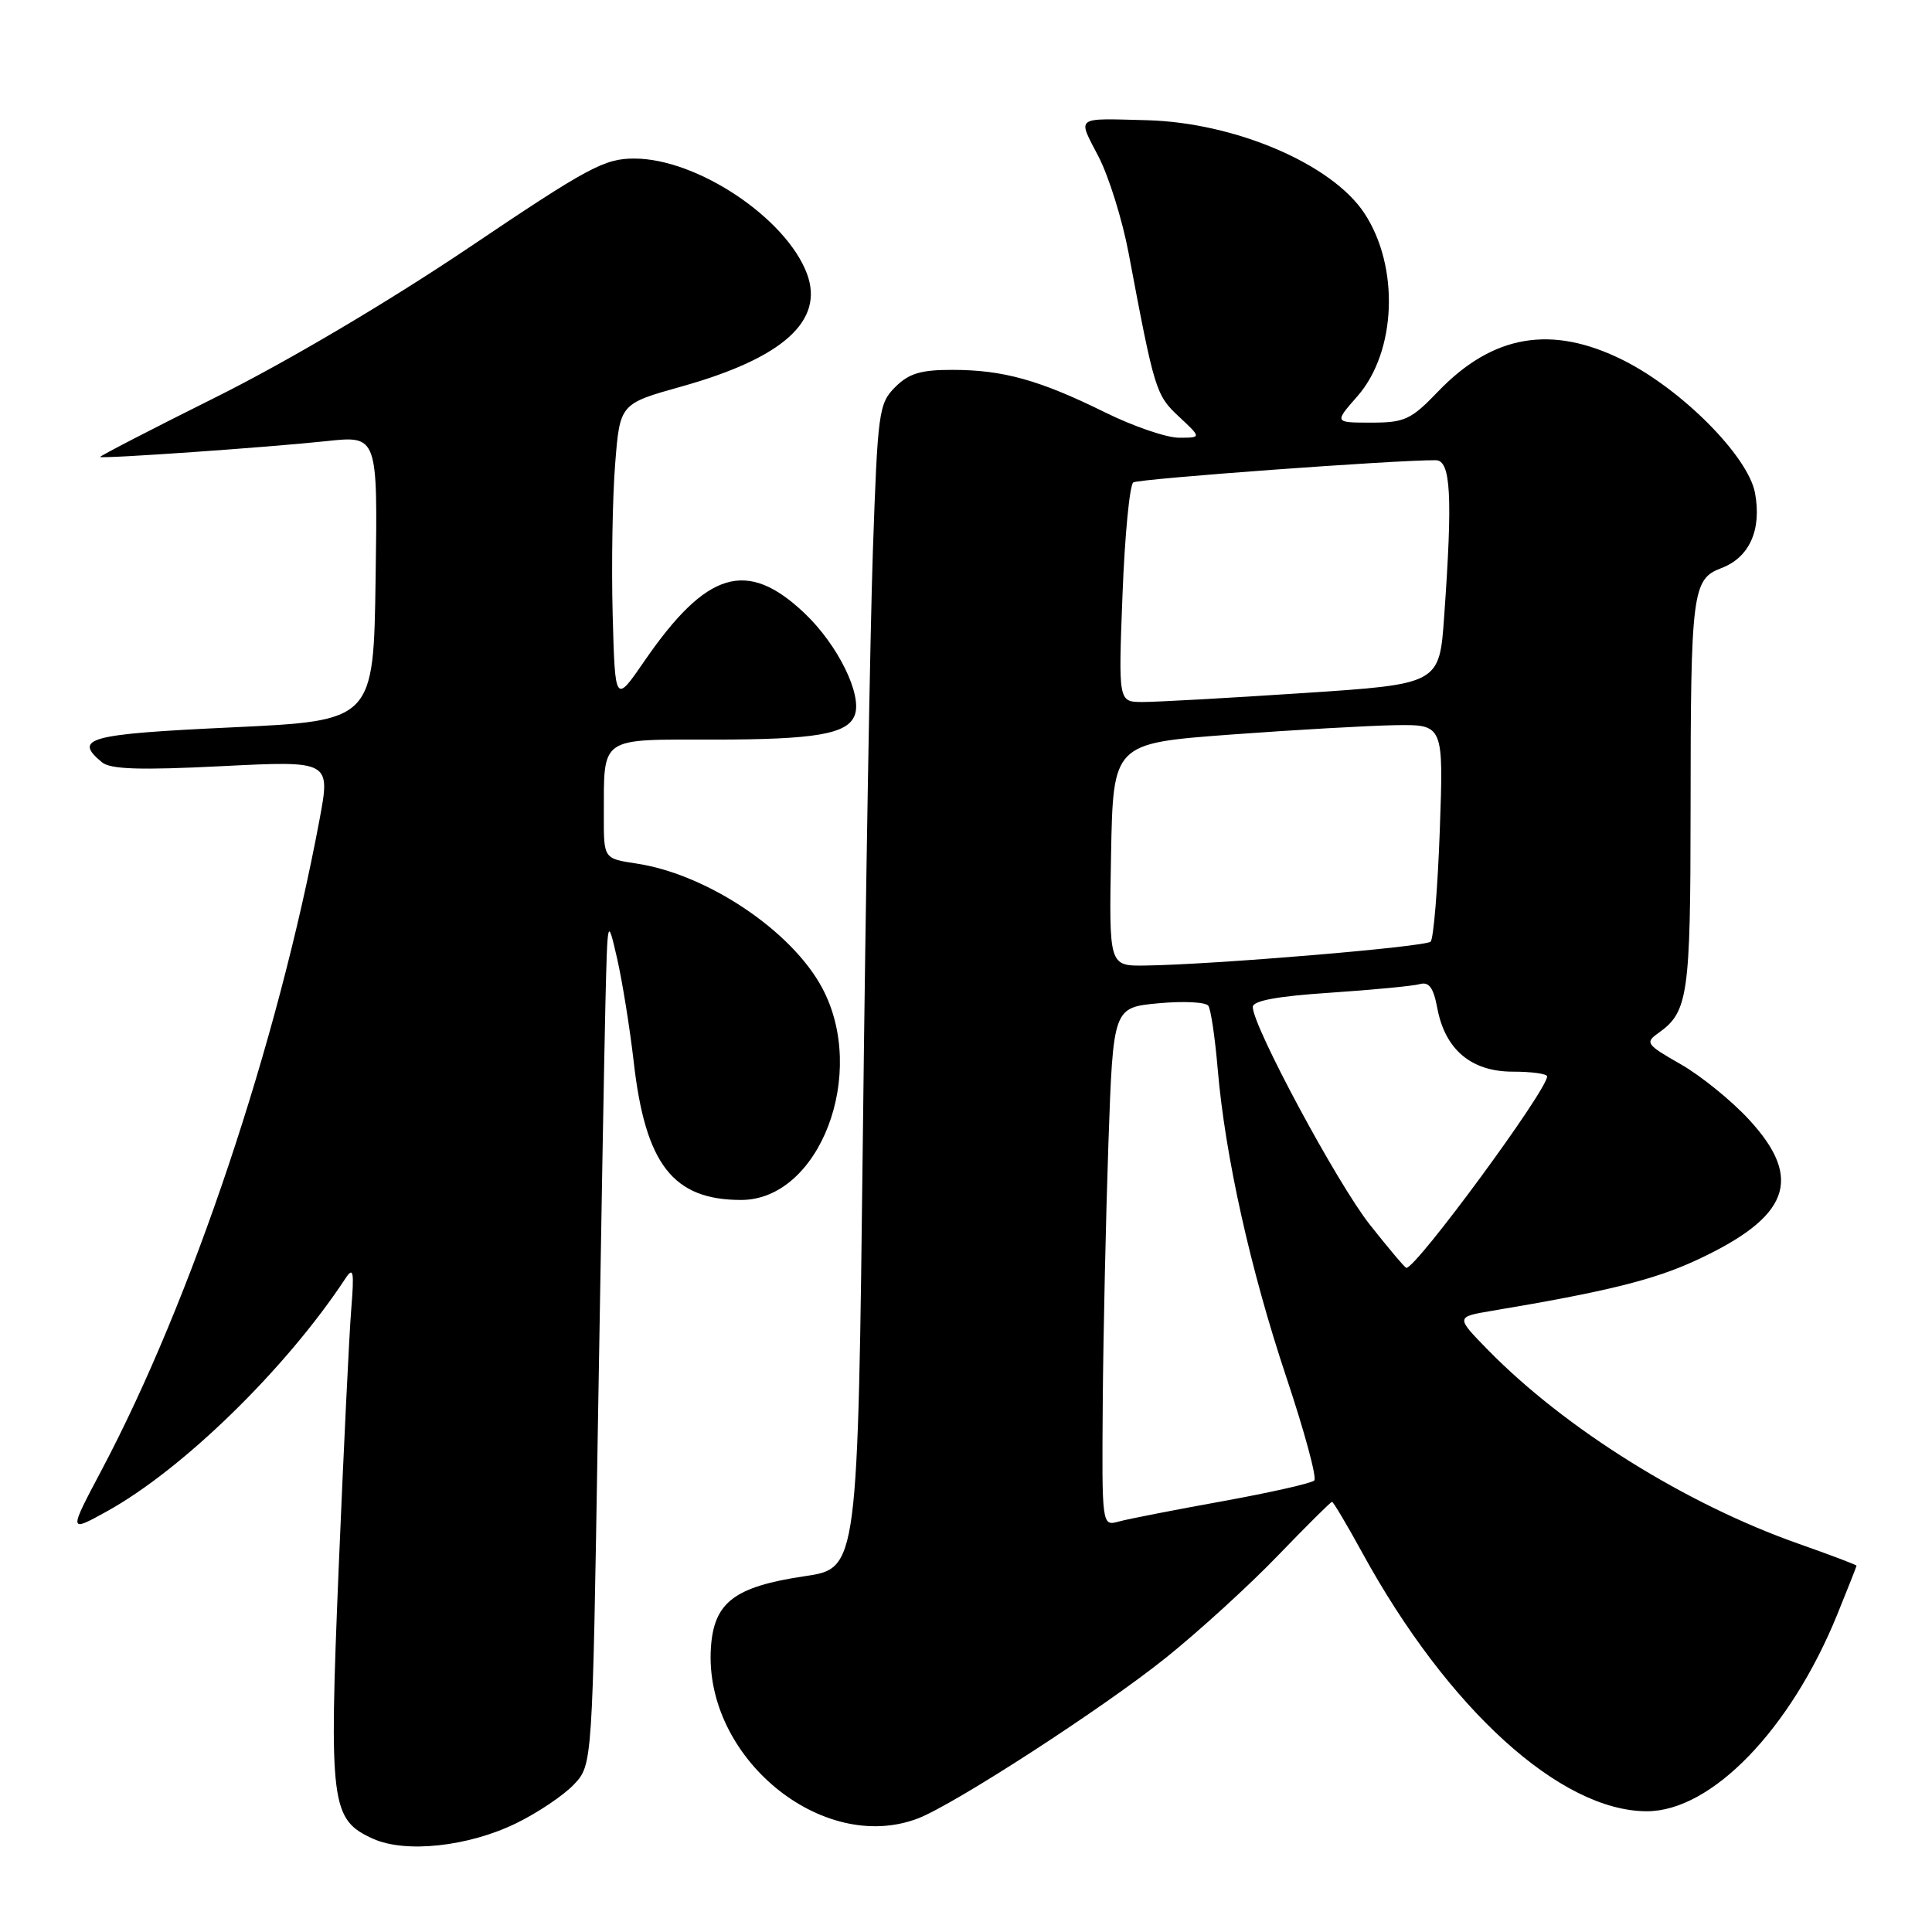 <?xml version="1.0" encoding="UTF-8" standalone="no"?>
<!DOCTYPE svg PUBLIC "-//W3C//DTD SVG 1.1//EN" "http://www.w3.org/Graphics/SVG/1.1/DTD/svg11.dtd" >
<svg xmlns="http://www.w3.org/2000/svg" xmlns:xlink="http://www.w3.org/1999/xlink" version="1.1" viewBox="0 0 256 256">
 <g >
 <path fill="currentColor"
d=" M 68.42 241.58 C 71.28 240.19 74.71 237.87 76.06 236.44 C 78.50 233.84 78.50 233.84 79.22 189.17 C 79.62 164.60 80.07 139.32 80.22 133.00 C 80.50 121.50 80.50 121.50 81.77 127.00 C 82.46 130.03 83.45 136.19 83.97 140.69 C 85.51 154.28 89.18 159.00 98.20 159.00 C 108.60 159.00 115.01 142.23 108.94 130.90 C 104.89 123.32 93.69 115.83 84.32 114.42 C 80.00 113.77 80.00 113.77 80.01 108.14 C 80.04 97.48 79.29 98.00 94.55 98.00 C 108.04 98.00 112.30 97.27 113.25 94.78 C 114.29 92.09 111.02 85.44 106.60 81.25 C 98.98 74.02 93.63 75.62 85.39 87.59 C 81.50 93.25 81.50 93.25 81.18 81.38 C 81.01 74.84 81.16 65.90 81.51 61.50 C 82.14 53.50 82.14 53.50 90.32 51.21 C 103.78 47.44 109.26 42.49 106.92 36.25 C 104.14 28.88 92.38 21.03 84.08 21.01 C 80.09 21.00 77.96 22.14 62.01 32.89 C 51.40 40.02 38.10 47.89 28.70 52.58 C 20.09 56.87 13.15 60.46 13.27 60.55 C 13.63 60.81 35.73 59.26 43.27 58.45 C 50.05 57.72 50.05 57.72 49.77 76.61 C 49.50 95.50 49.50 95.50 30.75 96.38 C 11.70 97.27 9.66 97.81 13.50 101.00 C 14.63 101.94 18.50 102.07 29.40 101.52 C 43.80 100.80 43.80 100.80 42.33 108.65 C 36.78 138.28 25.40 172.26 13.47 194.78 C 9.08 203.07 9.08 203.07 14.13 200.28 C 24.18 194.74 37.88 181.38 45.76 169.42 C 46.83 167.79 46.95 168.42 46.54 173.50 C 46.27 176.80 45.53 192.19 44.88 207.70 C 43.58 239.14 43.83 241.10 49.42 243.64 C 53.71 245.59 62.08 244.69 68.42 241.58 Z  M 121.61 240.96 C 126.42 239.13 146.22 226.30 154.50 219.65 C 158.90 216.12 165.58 210.02 169.34 206.11 C 173.11 202.20 176.33 199.00 176.50 199.00 C 176.67 199.00 178.48 202.04 180.51 205.75 C 191.85 226.45 206.77 240.00 218.22 240.00 C 226.78 240.00 237.25 229.18 243.45 213.92 C 244.85 210.47 246.00 207.57 246.00 207.46 C 246.00 207.35 242.51 206.03 238.25 204.53 C 223.39 199.29 207.39 189.31 197.19 178.90 C 192.88 174.50 192.88 174.50 197.69 173.69 C 212.86 171.15 219.15 169.59 224.74 167.00 C 237.12 161.27 239.02 156.23 231.77 148.37 C 229.44 145.84 225.36 142.53 222.69 141.01 C 218.12 138.40 217.95 138.15 219.76 136.87 C 223.69 134.08 224.00 131.90 224.01 107.32 C 224.02 78.41 224.24 76.73 228.08 75.28 C 231.81 73.87 233.45 70.22 232.55 65.33 C 231.65 60.46 222.84 51.59 215.05 47.71 C 205.59 43.00 197.80 44.33 190.55 51.88 C 186.97 55.61 186.13 56.00 181.69 56.00 C 176.79 56.00 176.79 56.00 179.85 52.52 C 185.04 46.61 185.47 35.33 180.77 28.23 C 176.46 21.72 163.65 16.25 152.00 15.93 C 142.32 15.68 142.76 15.35 145.56 20.75 C 146.92 23.37 148.71 29.11 149.54 33.50 C 152.98 51.78 153.15 52.34 156.22 55.21 C 159.21 58.00 159.21 58.00 156.22 58.00 C 154.57 58.00 150.13 56.48 146.36 54.61 C 137.74 50.36 132.91 49.01 126.20 49.01 C 122.01 49.00 120.43 49.48 118.62 51.29 C 116.44 53.47 116.30 54.54 115.66 73.04 C 115.30 83.74 114.70 118.44 114.34 150.15 C 113.67 207.81 113.67 207.81 106.65 208.85 C 97.31 210.24 94.59 212.31 94.20 218.33 C 93.24 232.83 108.93 245.78 121.61 240.96 Z  M 146.12 185.87 C 146.19 176.86 146.53 161.40 146.87 151.50 C 147.50 133.50 147.50 133.50 153.50 132.94 C 156.80 132.63 159.77 132.78 160.11 133.27 C 160.45 133.76 161.00 137.53 161.35 141.63 C 162.33 153.17 165.68 168.22 170.45 182.50 C 172.84 189.65 174.51 195.80 174.15 196.17 C 173.79 196.54 168.32 197.77 162.00 198.92 C 155.68 200.06 149.49 201.27 148.25 201.61 C 146.00 202.23 146.00 202.23 146.12 185.87 Z  M 181.49 162.25 C 177.17 156.77 166.00 135.99 166.00 133.43 C 166.00 132.60 169.26 132.00 176.25 131.54 C 181.89 131.16 187.23 130.65 188.13 130.40 C 189.35 130.06 189.94 130.86 190.45 133.58 C 191.48 139.08 194.95 142.00 200.45 142.00 C 202.95 142.00 205.00 142.28 205.00 142.63 C 205.00 144.47 187.70 168.00 186.35 168.00 C 186.17 168.00 183.99 165.41 181.49 162.25 Z  M 147.22 113.25 C 147.50 98.50 147.50 98.50 163.00 97.34 C 171.53 96.71 181.38 96.15 184.89 96.09 C 191.28 96.00 191.28 96.00 190.78 110.03 C 190.50 117.75 189.95 124.38 189.57 124.77 C 188.87 125.47 160.78 127.82 151.72 127.94 C 146.95 128.00 146.95 128.00 147.22 113.25 Z  M 148.74 78.75 C 149.04 70.91 149.69 64.24 150.17 63.92 C 150.92 63.44 184.98 60.94 190.25 60.98 C 192.24 61.00 192.50 65.69 191.36 81.67 C 190.73 90.65 190.73 90.65 172.61 91.84 C 162.65 92.50 153.08 93.03 151.34 93.02 C 148.19 93.00 148.19 93.00 148.74 78.75 Z "/>
</g>
</svg>